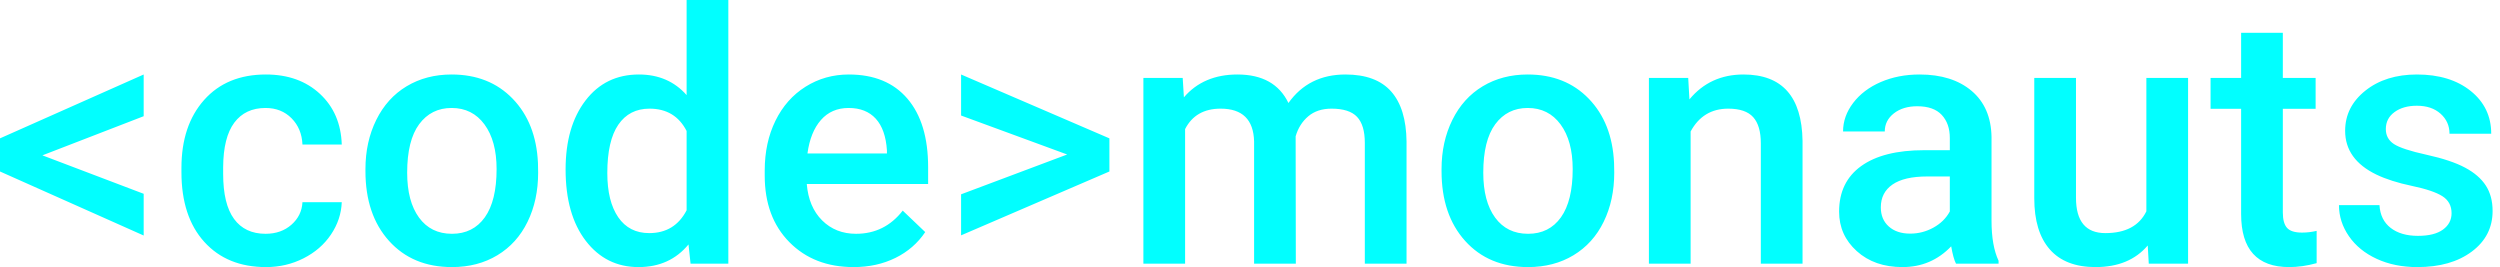 <svg xmlns="http://www.w3.org/2000/svg" width="234" height="25" viewBox="0 0 234 25">
  <path fill="#01FFFF" fill-rule="evenodd" d="M566.969,181.54 L576.448,185.139 L576.448,189.044 L563,183.051 L563,179.95 L576.448,173.973 L576.448,177.877 L566.969,181.54 Z M587.855,188.883 C588.83,188.883 589.639,188.599 590.281,188.031 C590.924,187.464 591.267,186.762 591.31,185.927 L594.989,185.927 C594.946,187.009 594.609,188.018 593.977,188.955 C593.345,189.893 592.488,190.634 591.406,191.181 C590.324,191.727 589.157,192 587.904,192 C585.472,192 583.544,191.213 582.12,189.638 C580.695,188.064 579.983,185.889 579.983,183.115 L579.983,182.713 C579.983,180.068 580.69,177.95 582.103,176.359 C583.517,174.768 585.445,173.973 587.888,173.973 C589.955,173.973 591.639,174.576 592.941,175.781 C594.242,176.986 594.925,178.568 594.989,180.528 L591.31,180.528 C591.267,179.532 590.927,178.713 590.29,178.07 C589.652,177.427 588.841,177.106 587.855,177.106 C586.591,177.106 585.617,177.564 584.931,178.48 C584.246,179.396 583.898,180.785 583.887,182.649 L583.887,183.276 C583.887,185.161 584.227,186.567 584.907,187.493 C585.587,188.42 586.57,188.883 587.855,188.883 Z M597.206,182.826 C597.206,181.123 597.544,179.588 598.219,178.223 C598.893,176.857 599.841,175.807 601.062,175.074 C602.283,174.34 603.687,173.973 605.272,173.973 C607.618,173.973 609.522,174.728 610.984,176.238 C612.446,177.749 613.236,179.752 613.353,182.247 L613.37,183.163 C613.37,184.877 613.04,186.409 612.381,187.758 C611.723,189.108 610.78,190.152 609.554,190.891 C608.327,191.63 606.911,192 605.304,192 C602.851,192 600.888,191.183 599.415,189.55 C597.943,187.916 597.206,185.739 597.206,183.019 L597.206,182.826 Z M601.111,183.163 C601.111,184.952 601.48,186.353 602.219,187.365 C602.958,188.377 603.986,188.883 605.304,188.883 C606.621,188.883 607.647,188.369 608.381,187.341 C609.115,186.312 609.481,184.807 609.481,182.826 C609.481,181.069 609.104,179.677 608.349,178.648 C607.594,177.62 606.568,177.106 605.272,177.106 C603.997,177.106 602.985,177.612 602.235,178.624 C601.485,179.637 601.111,181.15 601.111,183.163 Z M615.94,182.858 C615.94,180.18 616.561,178.03 617.804,176.407 C619.046,174.784 620.712,173.973 622.801,173.973 C624.643,173.973 626.132,174.616 627.267,175.901 L627.267,167 L631.172,167 L631.172,191.679 L627.637,191.679 L627.444,189.879 C626.277,191.293 624.718,192 622.769,192 C620.733,192 619.087,191.181 617.828,189.542 C616.57,187.903 615.94,185.675 615.94,182.858 Z M619.844,183.195 C619.844,184.963 620.185,186.342 620.865,187.333 C621.545,188.323 622.512,188.819 623.765,188.819 C625.361,188.819 626.528,188.106 627.267,186.682 L627.267,179.259 C626.55,177.867 625.393,177.17 623.797,177.17 C622.533,177.17 621.558,177.671 620.873,178.673 C620.187,179.674 619.844,181.182 619.844,183.195 Z M642.9,192 C640.426,192 638.42,191.221 636.883,189.662 C635.346,188.104 634.578,186.029 634.578,183.436 L634.578,182.954 C634.578,181.219 634.912,179.669 635.582,178.303 C636.251,176.937 637.191,175.874 638.402,175.114 C639.612,174.353 640.962,173.973 642.451,173.973 C644.818,173.973 646.647,174.728 647.937,176.238 C649.228,177.749 649.873,179.886 649.873,182.649 L649.873,184.224 L638.514,184.224 C638.632,185.659 639.111,186.794 639.952,187.63 C640.793,188.465 641.851,188.883 643.125,188.883 C644.914,188.883 646.371,188.16 647.496,186.714 L649.6,188.722 C648.904,189.761 647.975,190.567 646.813,191.14 C645.65,191.713 644.346,192 642.9,192 Z M642.434,177.106 C641.363,177.106 640.498,177.481 639.84,178.231 C639.181,178.981 638.76,180.025 638.578,181.364 L646.017,181.364 L646.017,181.075 C645.932,179.768 645.584,178.78 644.973,178.11 C644.362,177.441 643.516,177.106 642.434,177.106 Z M662.888,181.46 L652.958,177.813 L652.958,173.973 L666.84,179.95 L666.84,183.051 L652.958,189.028 L652.958,185.188 L662.888,181.46 Z M673.701,174.294 L673.813,176.11 C675.034,174.685 676.705,173.973 678.826,173.973 C681.15,173.973 682.741,174.862 683.598,176.64 C684.862,174.862 686.64,173.973 688.932,173.973 C690.849,173.973 692.276,174.503 693.214,175.564 C694.151,176.624 694.63,178.188 694.652,180.255 L694.652,191.679 L690.747,191.679 L690.747,180.368 C690.747,179.264 690.506,178.456 690.024,177.942 C689.542,177.427 688.744,177.17 687.63,177.17 C686.741,177.17 686.016,177.409 685.453,177.885 C684.891,178.362 684.497,178.986 684.272,179.757 L684.289,191.679 L680.384,191.679 L680.384,180.239 C680.331,178.193 679.286,177.17 677.251,177.17 C675.687,177.17 674.579,177.808 673.925,179.082 L673.925,191.679 L670.021,191.679 L670.021,174.294 L673.701,174.294 Z M697.929,182.826 C697.929,181.123 698.267,179.588 698.942,178.223 C699.616,176.857 700.564,175.807 701.785,175.074 C703.006,174.34 704.41,173.973 705.995,173.973 C708.341,173.973 710.245,174.728 711.707,176.238 C713.169,177.749 713.959,179.752 714.076,182.247 L714.093,183.163 C714.093,184.877 713.763,186.409 713.104,187.758 C712.446,189.108 711.503,190.152 710.277,190.891 C709.05,191.63 707.634,192 706.027,192 C703.574,192 701.611,191.183 700.138,189.55 C698.666,187.916 697.929,185.739 697.929,183.019 L697.929,182.826 Z M701.834,183.163 C701.834,184.952 702.203,186.353 702.942,187.365 C703.681,188.377 704.71,188.883 706.027,188.883 C707.344,188.883 708.37,188.369 709.104,187.341 C709.838,186.312 710.204,184.807 710.204,182.826 C710.204,181.069 709.827,179.677 709.072,178.648 C708.317,177.62 707.291,177.106 705.995,177.106 C704.72,177.106 703.708,177.612 702.958,178.624 C702.208,179.637 701.834,181.15 701.834,183.163 Z M721.017,174.294 L721.13,176.303 C722.415,174.75 724.102,173.973 726.191,173.973 C729.811,173.973 731.654,176.046 731.718,180.191 L731.718,191.679 L727.814,191.679 L727.814,180.416 C727.814,179.313 727.575,178.496 727.099,177.966 C726.622,177.435 725.843,177.17 724.761,177.17 C723.186,177.17 722.014,177.883 721.242,179.307 L721.242,191.679 L717.338,191.679 L717.338,174.294 L721.017,174.294 Z M746.082,191.679 C745.91,191.347 745.76,190.806 745.632,190.056 C744.389,191.352 742.868,192 741.069,192 C739.323,192 737.898,191.502 736.795,190.506 C735.692,189.51 735.14,188.278 735.14,186.81 C735.14,184.957 735.828,183.535 737.205,182.545 C738.581,181.554 740.549,181.058 743.109,181.058 L745.503,181.058 L745.503,179.918 C745.503,179.018 745.252,178.298 744.748,177.757 C744.245,177.216 743.479,176.945 742.451,176.945 C741.561,176.945 740.833,177.168 740.265,177.612 C739.698,178.057 739.414,178.622 739.414,179.307 L735.51,179.307 C735.51,178.354 735.826,177.462 736.458,176.632 C737.09,175.802 737.949,175.151 739.036,174.68 C740.124,174.209 741.337,173.973 742.675,173.973 C744.711,173.973 746.333,174.484 747.544,175.507 C748.754,176.53 749.375,177.968 749.407,179.821 L749.407,187.662 C749.407,189.226 749.627,190.474 750.066,191.406 L750.066,191.679 L746.082,191.679 Z M741.792,188.867 C742.563,188.867 743.289,188.68 743.969,188.305 C744.649,187.93 745.16,187.426 745.503,186.794 L745.503,183.517 L743.398,183.517 C741.952,183.517 740.865,183.768 740.137,184.272 C739.409,184.775 739.044,185.488 739.044,186.409 C739.044,187.159 739.293,187.756 739.791,188.2 C740.29,188.645 740.956,188.867 741.792,188.867 Z M764.028,189.976 C762.882,191.325 761.254,192 759.144,192 C757.259,192 755.832,191.448 754.862,190.345 C753.893,189.242 753.408,187.646 753.408,185.557 L753.408,174.294 L757.312,174.294 L757.312,185.509 C757.312,187.716 758.228,188.819 760.06,188.819 C761.956,188.819 763.236,188.139 763.9,186.778 L763.9,174.294 L767.804,174.294 L767.804,191.679 L764.125,191.679 L764.028,189.976 Z M776.673,170.069 L776.673,174.294 L779.742,174.294 L779.742,177.186 L776.673,177.186 L776.673,186.891 C776.673,187.555 776.804,188.034 777.067,188.329 C777.329,188.623 777.798,188.771 778.472,188.771 C778.922,188.771 779.377,188.717 779.838,188.61 L779.838,191.63 C778.949,191.877 778.092,192 777.267,192 C774.268,192 772.769,190.345 772.769,187.035 L772.769,177.186 L769.909,177.186 L769.909,174.294 L772.769,174.294 L772.769,170.069 L776.673,170.069 Z M792.467,186.955 C792.467,186.259 792.18,185.729 791.607,185.364 C791.034,185 790.083,184.679 788.755,184.4 C787.427,184.122 786.318,183.768 785.429,183.34 C783.48,182.397 782.505,181.032 782.505,179.243 C782.505,177.743 783.137,176.49 784.401,175.483 C785.665,174.476 787.272,173.973 789.221,173.973 C791.299,173.973 792.978,174.487 794.258,175.515 C795.538,176.544 796.178,177.877 796.178,179.516 L792.274,179.516 C792.274,178.766 791.995,178.142 791.438,177.644 C790.881,177.146 790.142,176.897 789.221,176.897 C788.364,176.897 787.665,177.095 787.124,177.492 C786.583,177.888 786.313,178.418 786.313,179.082 C786.313,179.682 786.565,180.148 787.068,180.48 C787.572,180.812 788.589,181.147 790.121,181.484 C791.653,181.822 792.855,182.223 793.728,182.689 C794.601,183.155 795.249,183.715 795.672,184.368 C796.095,185.022 796.307,185.814 796.307,186.746 C796.307,188.31 795.659,189.577 794.362,190.546 C793.066,191.515 791.369,192 789.269,192 C787.845,192 786.575,191.743 785.461,191.229 C784.347,190.715 783.48,190.008 782.859,189.108 C782.237,188.208 781.927,187.239 781.927,186.2 L785.719,186.2 C785.772,187.121 786.12,187.831 786.763,188.329 C787.406,188.827 788.257,189.076 789.317,189.076 C790.346,189.076 791.128,188.88 791.663,188.489 C792.199,188.098 792.467,187.587 792.467,186.955 Z" transform="translate(-563 -167)"/>
</svg>
